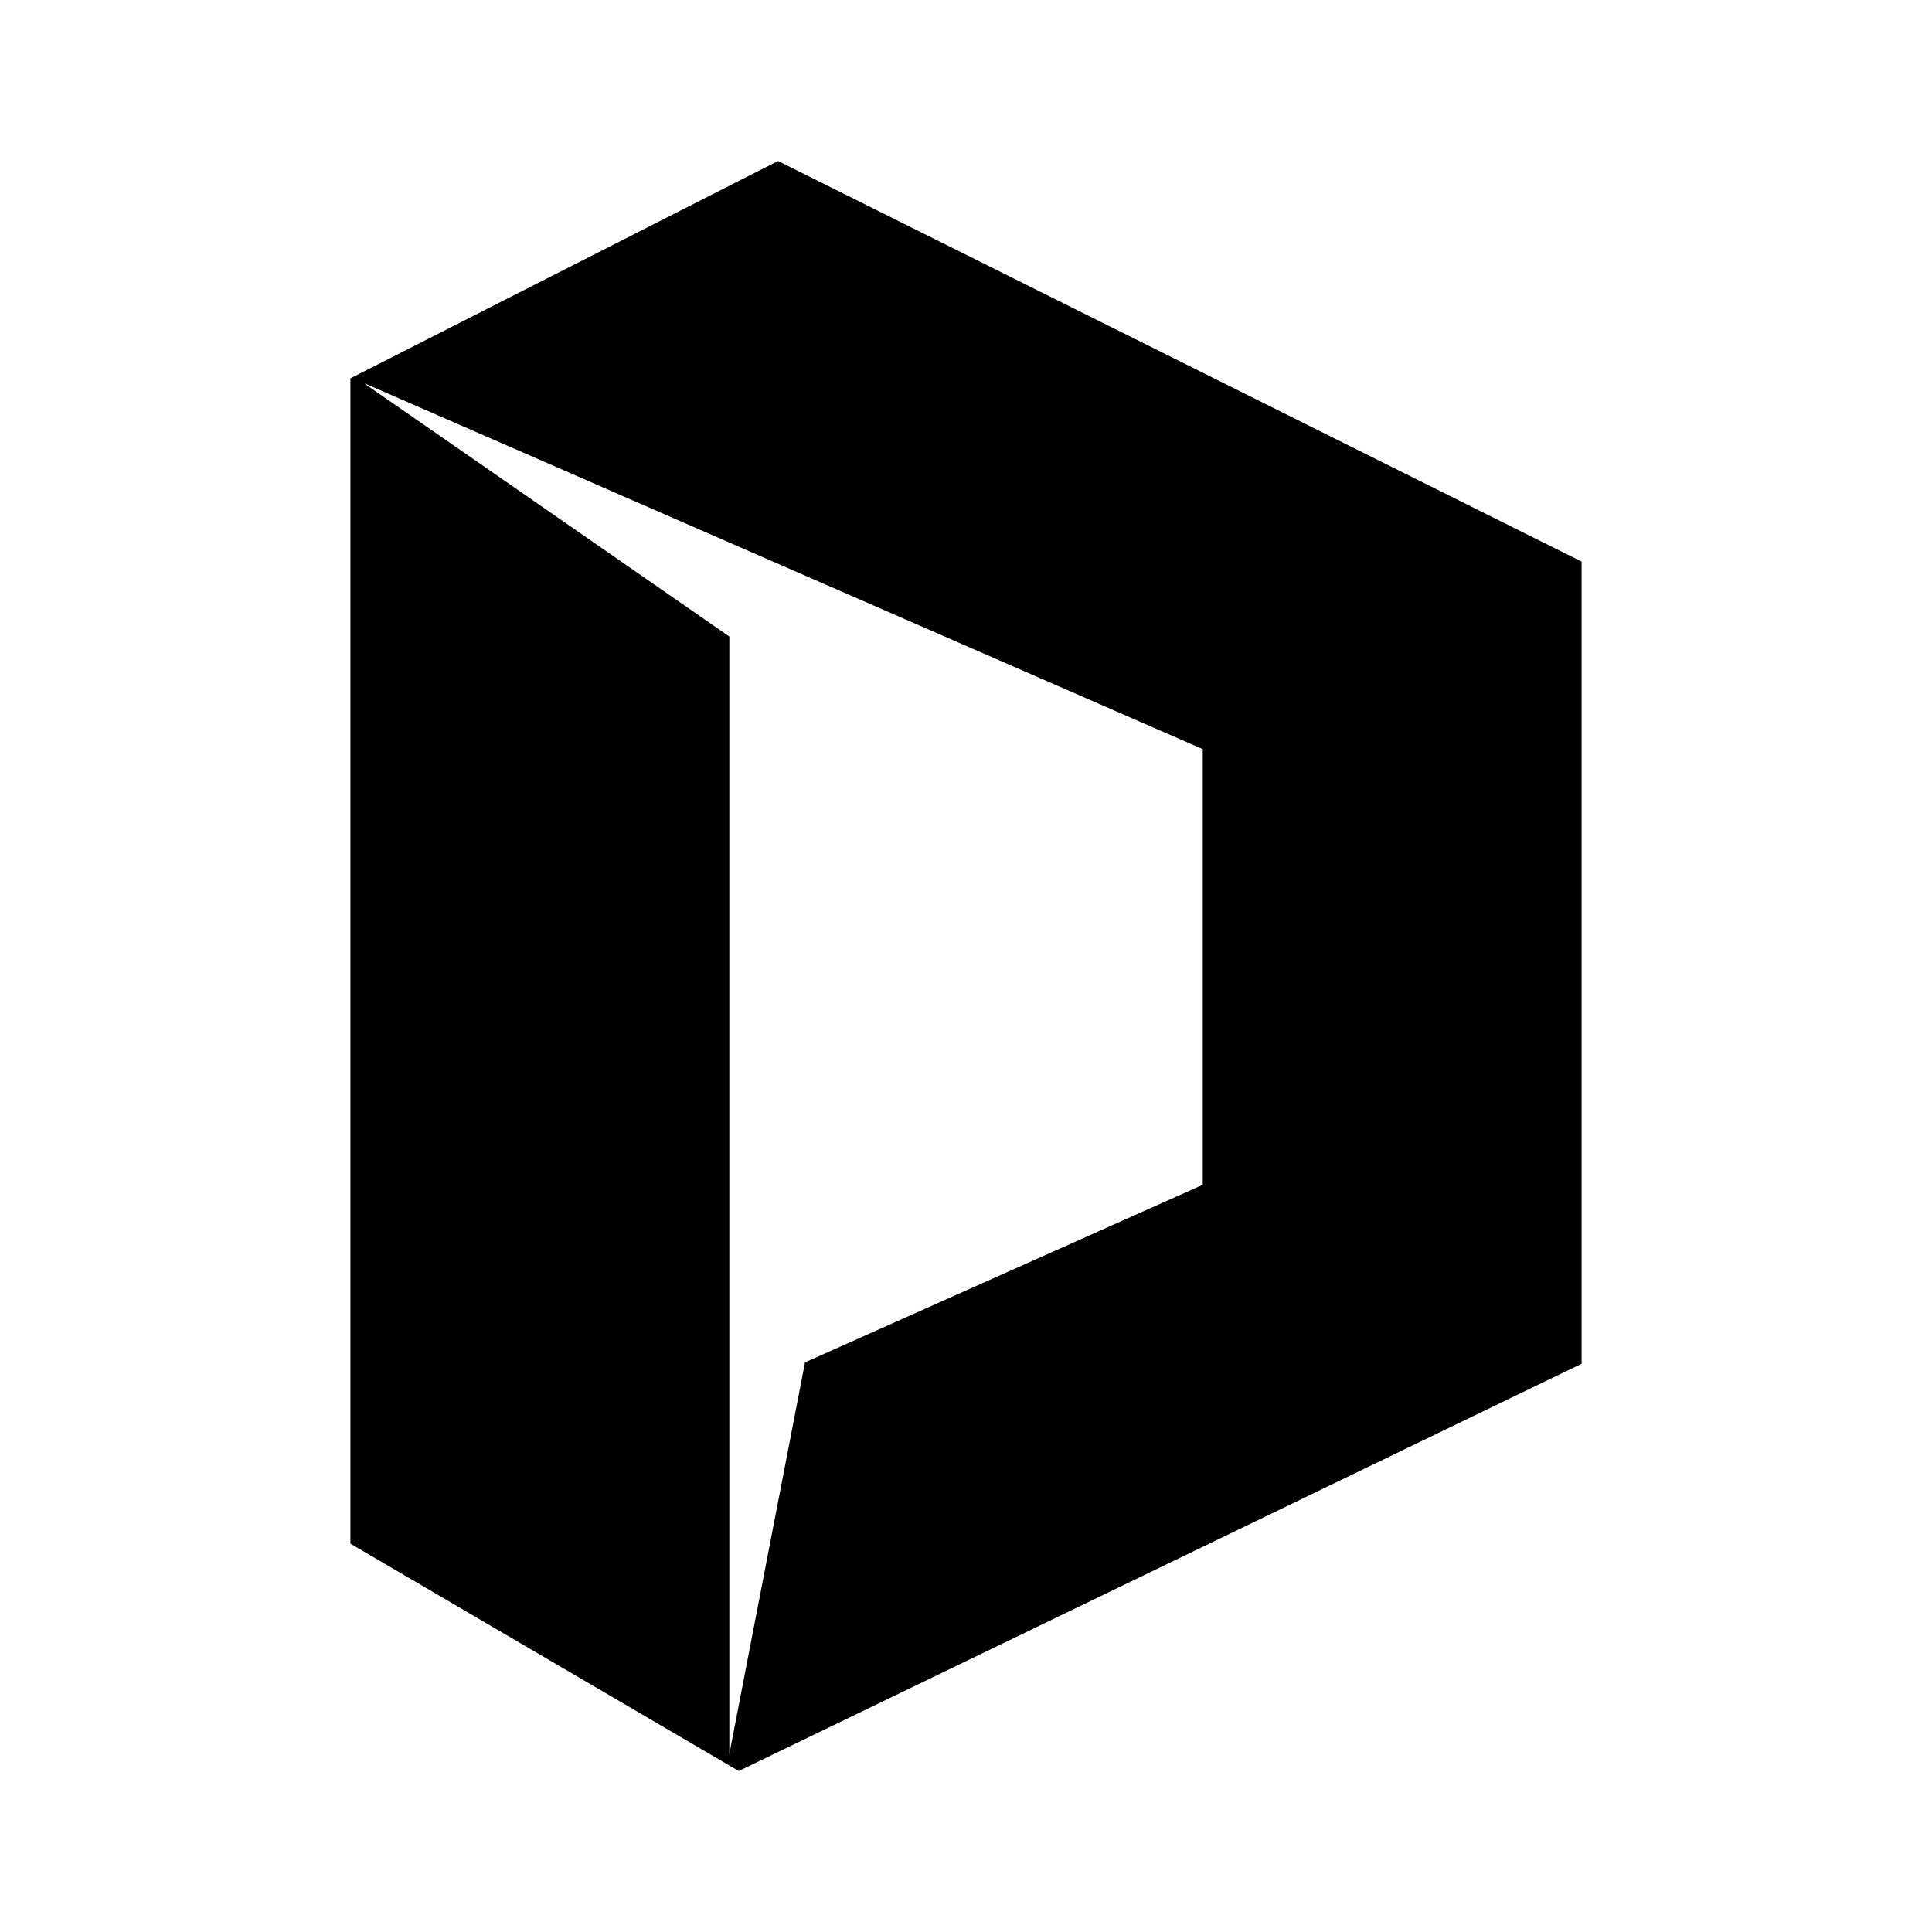 <svg xmlns="http://www.w3.org/2000/svg" width="24" height="24" viewBox="0 0 24 24"><path fill="currentColor" fill-rule="evenodd" d="M4.353 4.7v14.476L9.177 22l10.47-5.059V6.976L9.665 2zm.182.07L9.06 7.907v13.882l.94-4.865l4.941-2.206V9.306L4.535 4.765z" clip-rule="evenodd"/></svg>